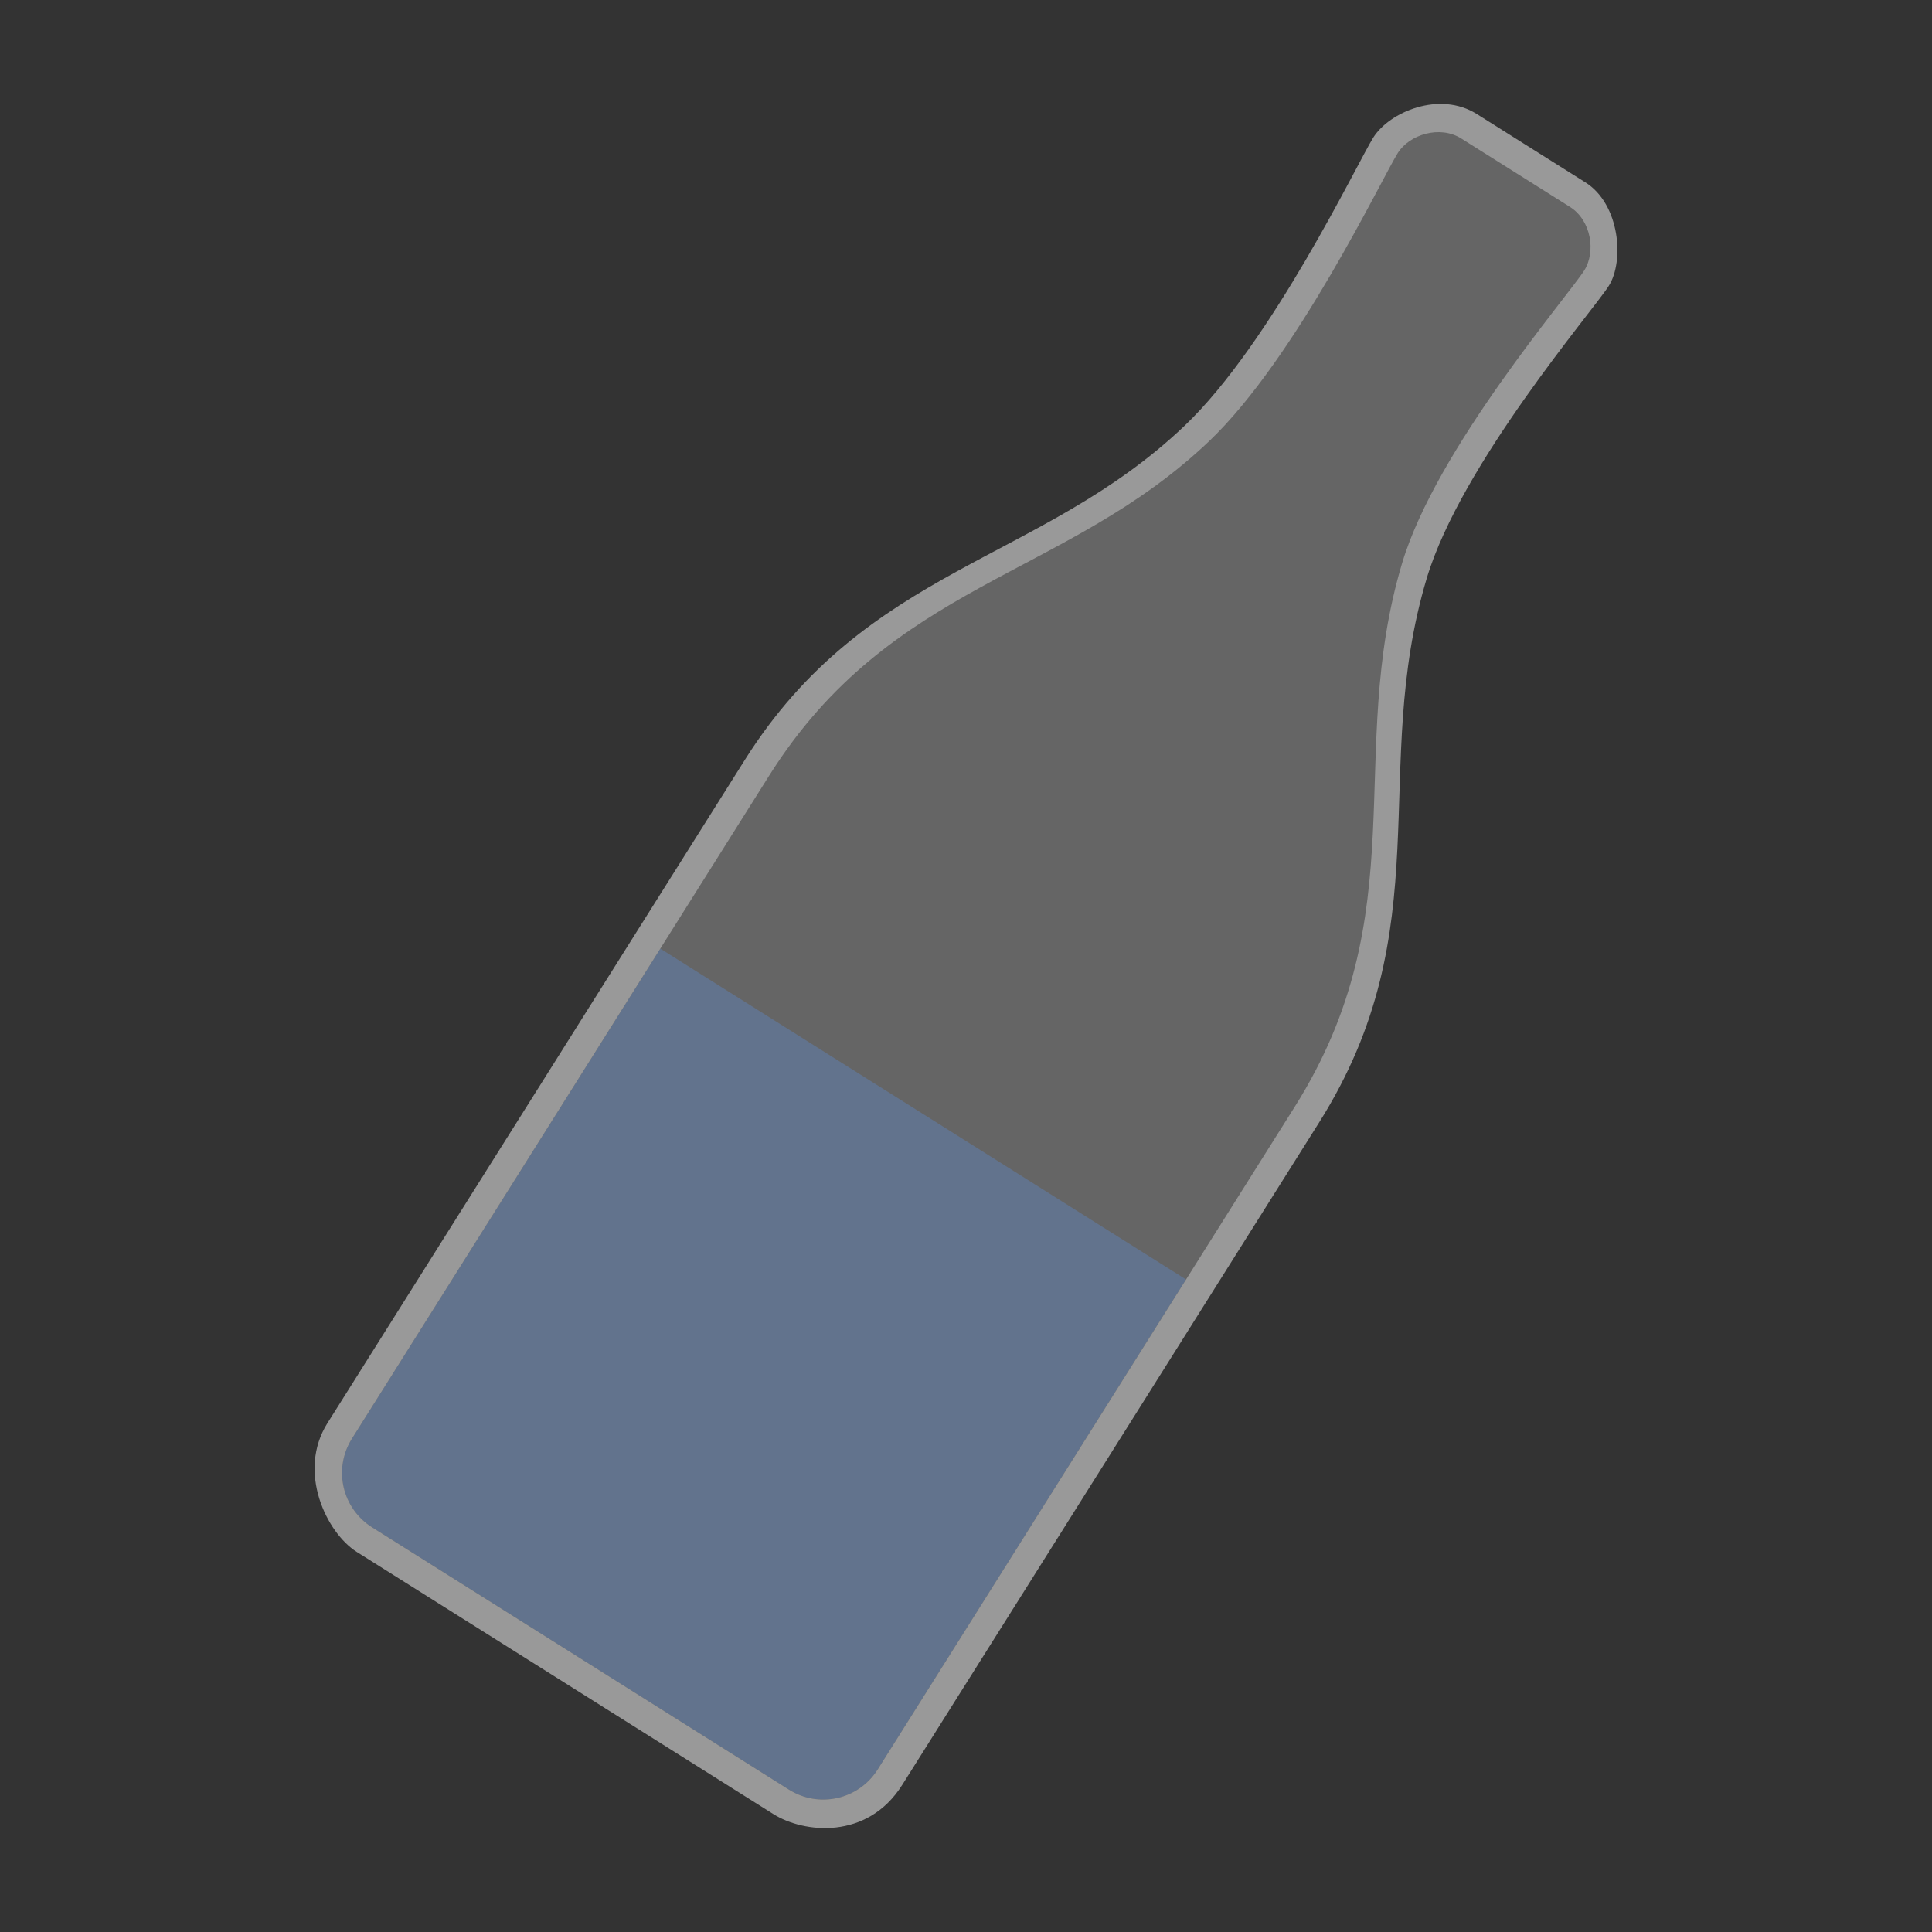 <?xml version="1.0" encoding="UTF-8" standalone="no"?>
<!-- Generator: Adobe Illustrator 18.0.0, SVG Export Plug-In . SVG Version: 6.00 Build 0)  -->

<svg
   xmlns:dc="http://purl.org/dc/elements/1.1/"
   xmlns:cc="http://creativecommons.org/ns#"
   xmlns:rdf="http://www.w3.org/1999/02/22-rdf-syntax-ns#"
   xmlns:svg="http://www.w3.org/2000/svg"
   xmlns="http://www.w3.org/2000/svg"
   xmlns:sodipodi="http://sodipodi.sourceforge.net/DTD/sodipodi-0.dtd"
   xmlns:inkscape="http://www.inkscape.org/namespaces/inkscape"
   version="1.1"
   id="Capa_1"
   x="0px"
   y="0px"
   viewBox="0 0 400 400"
   xml:space="preserve"
   sodipodi:docname="piaget-answer4.svg"
   inkscape:version="0.92.5 (2060ec1f9f, 2020-04-08)"
   width="400"
   height="400"><rect x="0" y="0" width="400" height="400" fill="#333333" stroke="none"/><defs
   id="defs37"><clipPath
     clipPathUnits="userSpaceOnUse"
     id="clipPath878"><rect
       style="opacity:1;vector-effect:none;fill:#e6e6e6;fill-opacity:1;fill-rule:nonzero;stroke:#000000;stroke-width:5;stroke-linecap:round;stroke-linejoin:round;stroke-miterlimit:4;stroke-dasharray:none;stroke-dashoffset:0;stroke-opacity:1;paint-order:fill markers stroke"
       id="rect880"
       width="175.114"
       height="108.797"
       x="-35.872"
       y="130.3"
       ry="0" /></clipPath><clipPath
     clipPathUnits="userSpaceOnUse"
     id="clipPath878-7"><rect
       style="opacity:1;vector-effect:none;fill:#e6e6e6;fill-opacity:1;fill-rule:nonzero;stroke:#000000;stroke-width:5;stroke-linecap:round;stroke-linejoin:round;stroke-miterlimit:4;stroke-dasharray:none;stroke-dashoffset:0;stroke-opacity:1;paint-order:fill markers stroke"
       id="rect880-5"
       width="175.114"
       height="108.797"
       x="-35.872"
       y="130.3"
       ry="0" /></clipPath><clipPath
     clipPathUnits="userSpaceOnUse"
     id="clipPath962"><path
       sodipodi:nodetypes="ssscsssscssss"
       inkscape:connector-curvature="0"
       id="path964"
       d="m 61.801,10.775 c -5.28,0 -9.529,5.037 -9.529,9.529 0,6.105 4.859,47.131 -1.291,71.355 C 40.859,131.53 10.775,151.28 10.775,198.796 v 162.104 c 0,7.392 5.951,13.344 13.344,13.344 H 126.045 c 7.392,0 13.344,-5.951 13.344,-13.344 V 198.796 c 0,-47.516 -30.083,-67.266 -41.147,-107.137 -6.608,-23.811 -0.349,-65.25 -0.349,-71.355 0,-4.492 -4.25,-9.529 -9.529,-9.529 z"
       style="opacity:1;vector-effect:none;fill:#cccccc;fill-opacity:1;fill-rule:nonzero;stroke:#000000;stroke-width:1.551;stroke-linecap:round;stroke-linejoin:round;stroke-miterlimit:4;stroke-dasharray:none;stroke-dashoffset:0;stroke-opacity:1;paint-order:fill markers stroke" /></clipPath><clipPath
     clipPathUnits="userSpaceOnUse"
     id="clipPath1005"><path
       style="opacity:1;vector-effect:none;fill:#1a1a1a;fill-opacity:1;fill-rule:nonzero;stroke:none;stroke-width:1.465;stroke-linecap:round;stroke-linejoin:round;stroke-miterlimit:4;stroke-dasharray:none;stroke-dashoffset:0;stroke-opacity:1;paint-order:fill markers stroke"
       d="m 62.535,17.043 c -8.574,0 -12.781,6.843 -12.781,12.781 0,5.768 4.591,44.525 -1.219,67.41 C 38.972,134.901 10.551,153.559 10.551,198.449 v 153.143 c 0,11.24 9.401,16.385 16.385,16.385 h 96.291 c 6.984,0 16.385,-3.549 16.385,-16.385 V 198.449 c 0,-44.889 -28.42,-63.548 -38.872,-101.214 -6.242,-22.495 -0.33,-61.643 -0.33,-67.41 0,-5.702 -4.759,-12.781 -12.781,-12.781 z"
       id="path1007"
       inkscape:connector-curvature="0"
       sodipodi:nodetypes="ssscsssscssss" /></clipPath><clipPath
     clipPathUnits="userSpaceOnUse"
     id="clipPath1033"><rect
       style="opacity:1;vector-effect:none;fill:#666666;fill-opacity:1;fill-rule:nonzero;stroke:none;stroke-width:2;stroke-linecap:round;stroke-linejoin:round;stroke-miterlimit:4;stroke-dasharray:none;stroke-dashoffset:0;stroke-opacity:1;paint-order:fill markers stroke"
       id="rect1035"
       width="95.312"
       height="443.214"
       x="-20.229"
       y="-19.018" /></clipPath></defs><sodipodi:namedview
   pagecolor="#ffffff"
   bordercolor="#666666"
   borderopacity="1"
   objecttolerance="10"
   gridtolerance="10"
   guidetolerance="10"
   inkscape:pageopacity="0"
   inkscape:pageshadow="2"
   inkscape:window-width="2506"
   inkscape:window-height="1376"
   id="namedview35"
   showgrid="true"
   inkscape:zoom="2"
   inkscape:cx="86.564919"
   inkscape:cy="191.64909"
   inkscape:window-x="54"
   inkscape:window-y="27"
   inkscape:window-maximized="1"
   inkscape:current-layer="layer6"
   borderlayer="true"
   inkscape:showpageshadow="false"
   fit-margin-top="10"
   fit-margin-left="10"
   fit-margin-right="10"
   fit-margin-bottom="10"
   showborder="true"
   inkscape:snap-bbox="true"
   inkscape:snap-bbox-edge-midpoints="true"
   inkscape:snap-midpoints="true"
   inkscape:snap-smooth-nodes="true"
   inkscape:snap-intersection-paths="true"
   showguides="true"
   inkscape:guide-bbox="true"
   inkscape:snap-global="true"
   inkscape:snap-page="true"
   inkscape:snap-object-midpoints="true"
   inkscape:snap-center="true"><inkscape:grid
     type="xygrid"
     id="grid1554"
     enabled="true"
     empspacing="4"
     spacingx="100"
     spacingy="100" /><sodipodi:guide
     position="200,500"
     orientation="1,0"
     id="guide5263"
     inkscape:locked="false" /><sodipodi:guide
     position="-100,200"
     orientation="0,1"
     id="guide5265"
     inkscape:locked="false" /></sodipodi:namedview>

<g
   id="g4"
   transform="translate(58.633,160.199)">
</g>
<g
   id="g6"
   transform="translate(58.633,160.199)">
</g>
<g
   id="g8"
   transform="translate(58.633,160.199)">
</g>
<g
   id="g10"
   transform="translate(58.633,160.199)">
</g>
<g
   id="g12"
   transform="translate(58.633,160.199)">
</g>
<g
   id="g14"
   transform="translate(58.633,160.199)">
</g>
<g
   id="g16"
   transform="translate(58.633,160.199)">
</g>
<g
   id="g18"
   transform="translate(58.633,160.199)">
</g>
<g
   id="g20"
   transform="translate(58.633,160.199)">
</g>
<g
   id="g22"
   transform="translate(58.633,160.199)">
</g>
<g
   id="g24"
   transform="translate(58.633,160.199)">
</g>
<g
   id="g26"
   transform="translate(58.633,160.199)">
</g>
<g
   id="g28"
   transform="translate(58.633,160.199)">
</g>
<g
   id="g30"
   transform="translate(58.633,160.199)">
</g>
<g
   id="g32"
   transform="translate(58.633,160.199)">
</g>
<g
   inkscape:groupmode="layer"
   id="layer6"
   inkscape:label="question"
   style="display:none"><path
     style="display:inline;opacity:1;vector-effect:none;fill:#2c5aa0;fill-opacity:0.493;fill-rule:nonzero;stroke:none;stroke-width:1.551;stroke-linecap:round;stroke-linejoin:round;stroke-miterlimit:4;stroke-dasharray:none;stroke-dashoffset:0;stroke-opacity:1;paint-order:fill markers stroke"
     d="m 135.693,248.549 v 119.842 c 0,7.392 5.951,13.344 13.344,13.344 h 101.926 c 7.392,0 13.344,-5.951 13.344,-13.344 V 248.549 Z"
     id="path1128-3"
     inkscape:connector-curvature="0" /><path
     style="display:inline;opacity:1;vector-effect:none;fill:#ececec;fill-opacity:0.271;fill-rule:nonzero;stroke:none;stroke-width:1.551;stroke-linecap:round;stroke-linejoin:round;stroke-miterlimit:4;stroke-dasharray:none;stroke-dashoffset:0;stroke-opacity:1;paint-order:fill markers stroke"
     d="m 186.719,14.266 c -9.076,0 -13.529,7.243 -13.529,13.529 0,6.105 4.859,47.131 -1.291,71.355 -10.122,39.87 -40.206,59.62 -40.206,107.137 v 162.104 c 0,11.898 9.951,17.344 17.344,17.344 h 101.926 c 7.392,0 17.344,-3.756 17.344,-17.344 V 206.286 c 0,-47.516 -30.083,-67.266 -41.147,-107.137 -6.608,-23.811 -0.349,-65.25 -0.349,-71.355 0,-6.036 -5.037,-13.529 -13.529,-13.529 z"
     id="path1139-5"
     inkscape:connector-curvature="0"
     sodipodi:nodetypes="ssscsssscssss" /><path
     inkscape:connector-curvature="0"
     style="display:inline;opacity:1;vector-effect:none;fill:#999999;fill-opacity:1;fill-rule:nonzero;stroke:none;stroke-width:1.551;stroke-linecap:round;stroke-linejoin:round;stroke-miterlimit:4;stroke-dasharray:none;stroke-dashoffset:0;stroke-opacity:1;paint-order:fill markers stroke"
     d="m 186.719,12.266 c -9.076,0 -15.529,9.243 -15.529,15.529 0,6.105 4.859,47.131 -1.291,71.355 -10.122,39.87 -40.205,59.621 -40.205,107.137 v 162.104 c 0,11.898 11.951,19.344 19.344,19.344 h 101.926 c 7.392,0 19.344,-5.756 19.344,-19.344 V 206.287 c 0,-47.516 -30.082,-67.267 -41.146,-107.137 -6.608,-23.811 -0.35,-65.25 -0.35,-71.355 0,-6.036 -7.037,-15.529 -15.529,-15.529 z m 0,6 h 26.562 c 5.28,0 9.529,5.037 9.529,9.529 0,6.105 -6.258,47.544 0.35,71.355 11.064,39.87 41.146,59.621 41.146,107.137 v 162.104 c 0,7.392 -5.951,13.344 -13.344,13.344 H 149.037 c -7.392,0 -13.344,-5.951 -13.344,-13.344 V 206.287 c 0,-47.516 30.083,-67.267 40.205,-107.137 6.15,-24.224 1.291,-65.25 1.291,-71.355 0,-4.492 4.25,-9.529 9.529,-9.529 z"
     id="path984-6"
     sodipodi:nodetypes="ssssssssssssssssssssssssss" /></g><g
   inkscape:groupmode="layer"
   id="layer9"
   inkscape:label="answer1"
   style="display:none"><path
     style="display:inline;opacity:1;vector-effect:none;fill:#2c5aa0;fill-opacity:0.494;fill-rule:nonzero;stroke:none;stroke-width:1.551;stroke-linecap:round;stroke-linejoin:round;stroke-miterlimit:4;stroke-dasharray:none;stroke-dashoffset:0;stroke-opacity:1;paint-order:fill markers stroke"
     d="M 287.693,172.817 67.754,299.19 c -3.301,8.799 1.649,16.947 7.18,20.428 l 86.266,54.287 c 6.257,3.937 16.679,6.058 23.916,-5.441 l 86.34,-137.197 c 13.104,-20.823 15.406,-39.64 16.238,-58.449 z"
     id="path1383"
     inkscape:connector-curvature="0" /></g><g
   inkscape:groupmode="layer"
   id="layer10"
   inkscape:label="answer2"
   style="display:none"><path
     style="display:inline;opacity:1;vector-effect:none;fill:#2c5aa0;fill-opacity:0.494;fill-rule:nonzero;stroke:none;stroke-width:1.551;stroke-linecap:round;stroke-linejoin:round;stroke-miterlimit:4;stroke-dasharray:none;stroke-dashoffset:0;stroke-opacity:1;paint-order:fill markers stroke"
     d="m 283.746,202.988 -190.297,54.645 -23.957,38.066 c -6.337,10.07 -0.815,19.981 5.441,23.918 l 86.266,54.287 c 6.257,3.937 16.679,6.058 23.916,-5.441 l 86.34,-137.197 c 6.168,-9.802 9.934,-19.156 12.291,-28.277 z"
     id="path1388"
     inkscape:connector-curvature="0" /></g><g
   inkscape:groupmode="layer"
   id="layer11"
   inkscape:label="answer3"
   style="display:none"><path
     style="display:inline;opacity:1;vector-effect:none;fill:#2c5aa0;fill-opacity:0.494;fill-rule:nonzero;stroke:none;stroke-width:1.551;stroke-linecap:round;stroke-linejoin:round;stroke-miterlimit:4;stroke-dasharray:none;stroke-dashoffset:0;stroke-opacity:1;paint-order:fill markers stroke"
     d="m 110.66,230.283 -41.168,65.416 c -6.337,10.07 -0.815,19.981 5.441,23.918 l 86.266,54.287 c 6.257,3.937 16.679,6.058 23.916,-5.441 l 86.34,-137.197 c 0.207,-0.329 0.39,-0.654 0.592,-0.982 z"
     id="path1393"
     inkscape:connector-curvature="0" /></g><g
   inkscape:groupmode="layer"
   id="layer12"
   inkscape:label="answer4"
   style="display:inline"><path
     style="display:inline;opacity:1;vector-effect:none;fill:#2c5aa0;fill-opacity:0.493;fill-rule:nonzero;stroke:none;stroke-width:1.551;stroke-linecap:round;stroke-linejoin:round;stroke-miterlimit:4;stroke-dasharray:none;stroke-dashoffset:0;stroke-opacity:1;paint-order:fill markers stroke"
     d="M 136.708,196.403 72.877,297.831 c -3.937,6.257 -2.07,14.463 4.186,18.401 l 86.265,54.288 c 6.257,3.937 14.463,2.07 18.401,-4.186 L 245.56,264.905 Z"
     id="path1128"
     inkscape:connector-curvature="0" /></g><g
   inkscape:groupmode="layer"
   id="layer8"
   inkscape:label="incliné"
   style="display:inline"><path
     style="display:inline;opacity:1;vector-effect:none;fill:#ececec;fill-opacity:0.271;fill-rule:nonzero;stroke:none;stroke-width:1.551;stroke-linecap:round;stroke-linejoin:round;stroke-miterlimit:4;stroke-dasharray:none;stroke-dashoffset:0;stroke-opacity:1;paint-order:fill markers stroke"
     d="m 304.678,25.294 c -7.682,-4.834 -15.308,-1.076 -18.657,4.245 -3.252,5.167 -20.99,42.477 -39.098,59.704 -29.803,28.353 -65.783,29.045 -91.092,69.261 L 69.492,295.7 c -6.337,10.07 -0.815,19.979 5.441,23.917 l 86.265,54.288 c 6.257,3.937 16.68,6.059 23.917,-5.441 l 86.341,-137.197 c 25.308,-40.215 10.367,-72.954 22.239,-112.591 7.09,-23.672 34.458,-55.41 37.71,-60.577 3.215,-5.108 2.943,-14.133 -4.245,-18.657 z"
     id="path1139"
     inkscape:connector-curvature="0"
     sodipodi:nodetypes="ssscsssscssss" /><path
     inkscape:connector-curvature="0"
     style="display:inline;opacity:1;vector-effect:none;fill:#999999;fill-opacity:1;fill-rule:nonzero;stroke:none;stroke-width:1.551;stroke-linecap:round;stroke-linejoin:round;stroke-miterlimit:4;stroke-dasharray:none;stroke-dashoffset:0;stroke-opacity:1;paint-order:fill markers stroke"
     d="m 305.743,23.601 c -7.682,-4.834 -18.066,-0.448 -21.415,4.872 -3.252,5.167 -20.991,42.478 -39.098,59.704 -29.803,28.353 -65.783,29.046 -91.091,69.261 L 67.799,294.635 c -6.337,10.07 -0.188,22.737 6.069,26.675 l 86.265,54.288 c 6.257,3.937 19.438,5.431 26.675,-6.069 L 273.148,232.333 c 25.308,-40.215 10.368,-72.954 22.239,-112.591 7.09,-23.672 34.458,-55.411 37.71,-60.578 3.215,-5.108 2.315,-16.891 -4.872,-21.415 z m -3.196,5.078 22.481,14.148 c 4.468,2.812 5.382,9.339 2.99,13.141 -3.252,5.167 -30.62,36.906 -37.71,60.578 -11.872,39.637 3.069,72.376 -22.239,112.591 L 181.729,366.333 c -3.937,6.257 -12.144,8.124 -18.401,4.186 L 77.063,316.232 C 70.807,312.294 68.94,304.087 72.877,297.831 L 159.217,160.634 c 25.308,-40.215 61.289,-40.908 91.091,-69.261 18.107,-17.227 35.847,-54.537 39.098,-59.704 2.393,-3.802 8.672,-5.802 13.141,-2.99 z"
     id="path984"
     sodipodi:nodetypes="ssssssssssssssssssssssssss" /></g></svg>